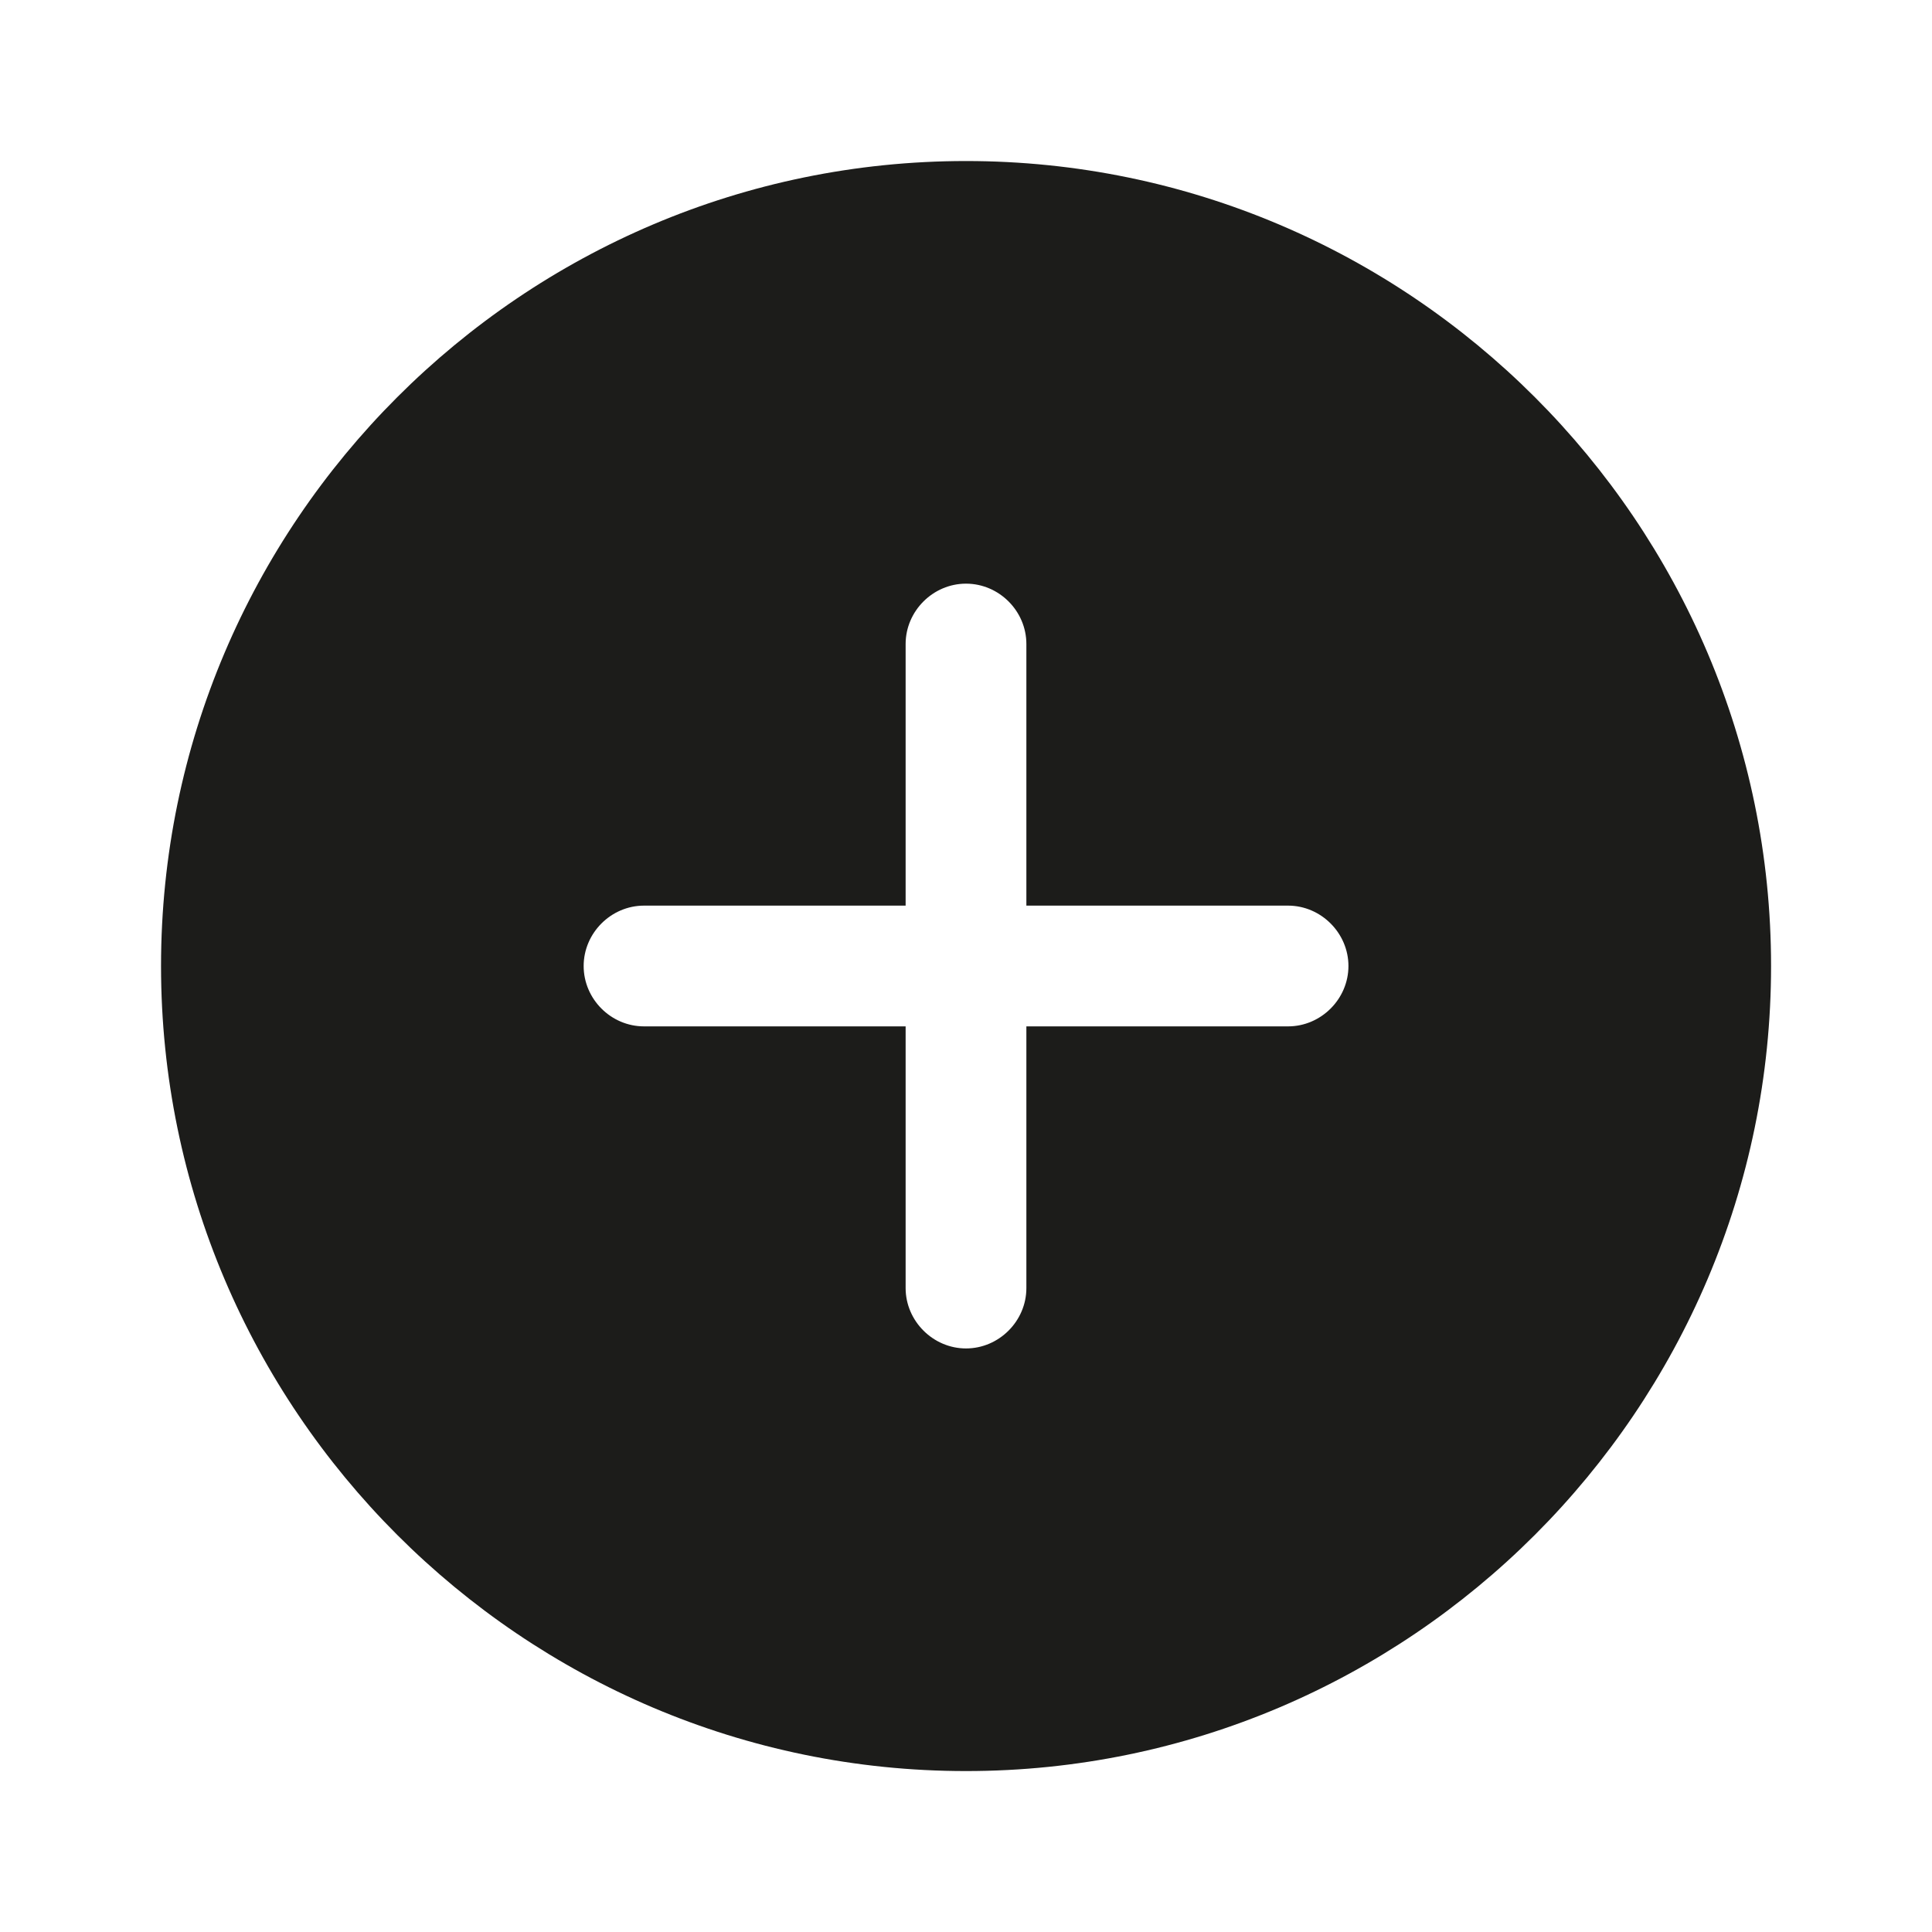 <svg width="20" height="20" viewBox="0 0 20 20" fill="none" xmlns="http://www.w3.org/2000/svg">
<path d="M10 1.667C5.409 1.667 1.667 5.409 1.667 10C1.667 14.592 5.409 18.334 10 18.334C14.592 18.334 18.334 14.592 18.334 10C18.334 5.409 14.592 1.667 10 1.667ZM13.334 10.625H10.625V13.334C10.625 13.675 10.342 13.959 10 13.959C9.659 13.959 9.375 13.675 9.375 13.334V10.625H6.667C6.325 10.625 6.042 10.342 6.042 10C6.042 9.659 6.325 9.375 6.667 9.375H9.375V6.667C9.375 6.325 9.659 6.042 10 6.042C10.342 6.042 10.625 6.325 10.625 6.667V9.375H13.334C13.675 9.375 13.959 9.659 13.959 10C13.959 10.342 13.675 10.625 13.334 10.625Z" fill="#1C1C1A"/>
</svg>
